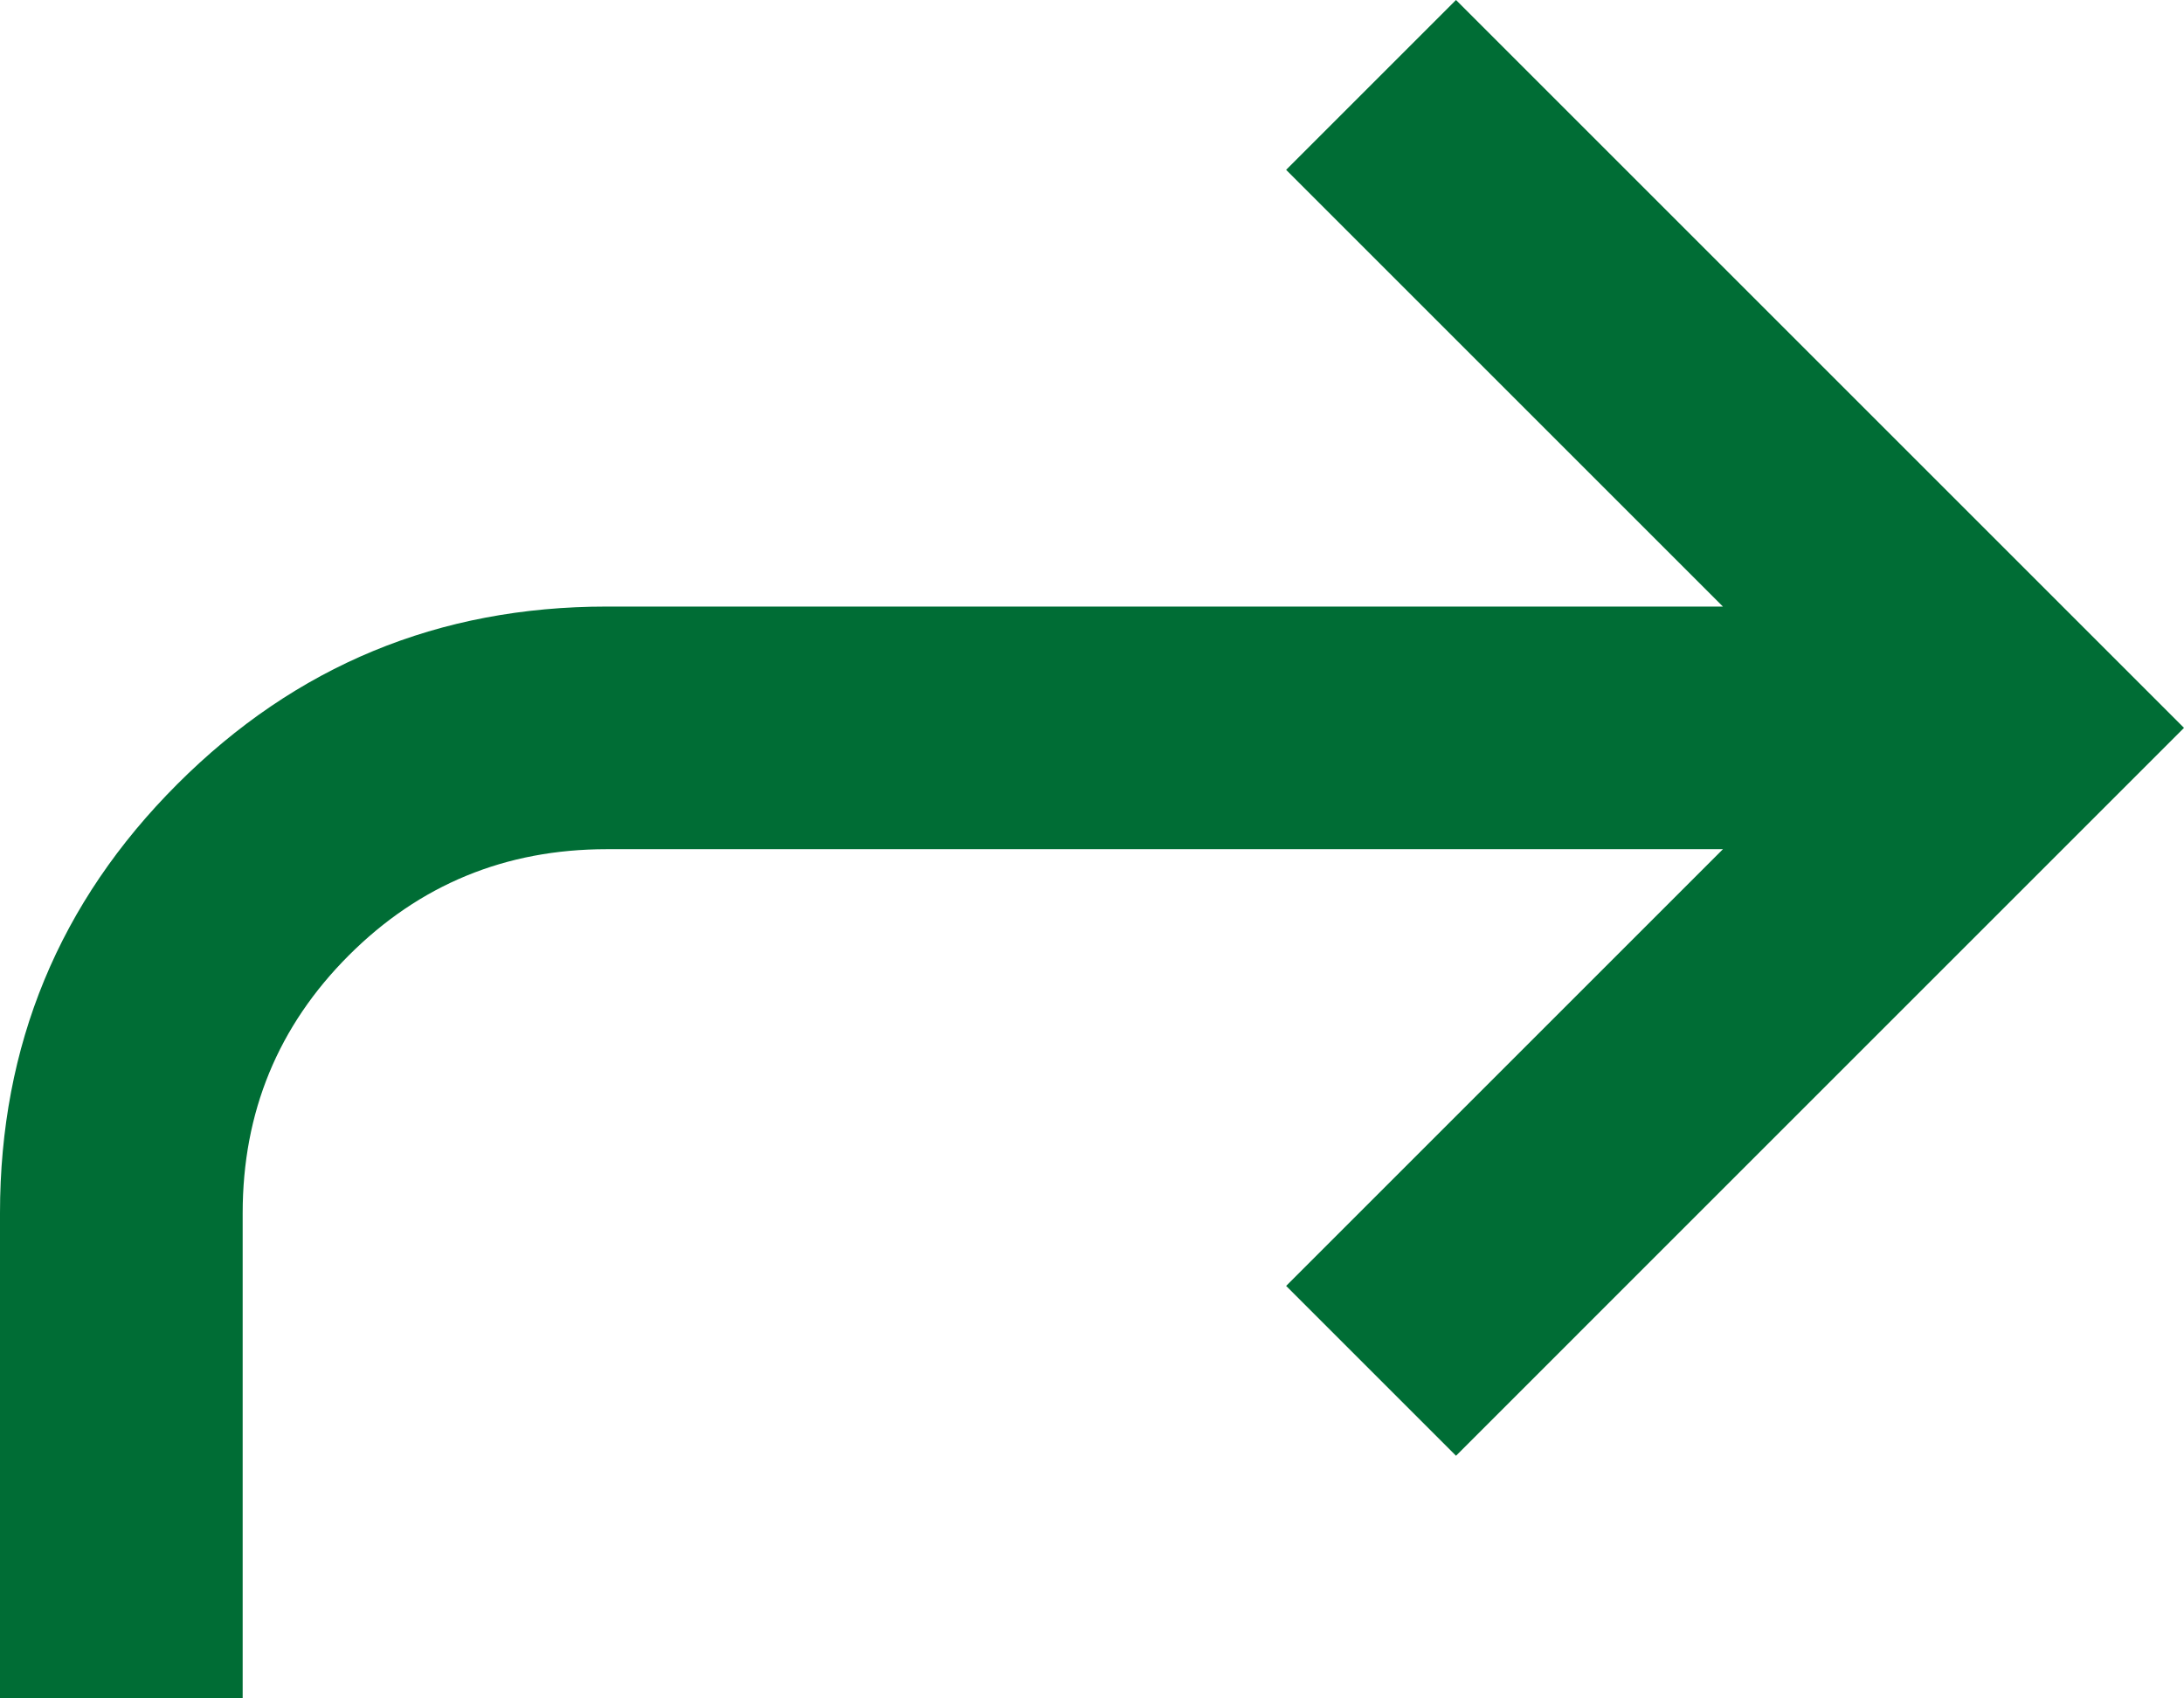 <svg width="18" height="14" viewBox="0 0 18 14" fill="none" xmlns="http://www.w3.org/2000/svg">
<path d="M0 14V10C0 8.617 0.487 7.438 1.462 6.463C2.438 5.487 3.617 5 5 5H14.2L10.6 1.4L12 0L18 6L12 12L10.6 10.6L14.2 7H5C4.167 7 3.458 7.292 2.875 7.875C2.292 8.458 2 9.167 2 10V14H0Z" fill="#006D35"/>
</svg>
